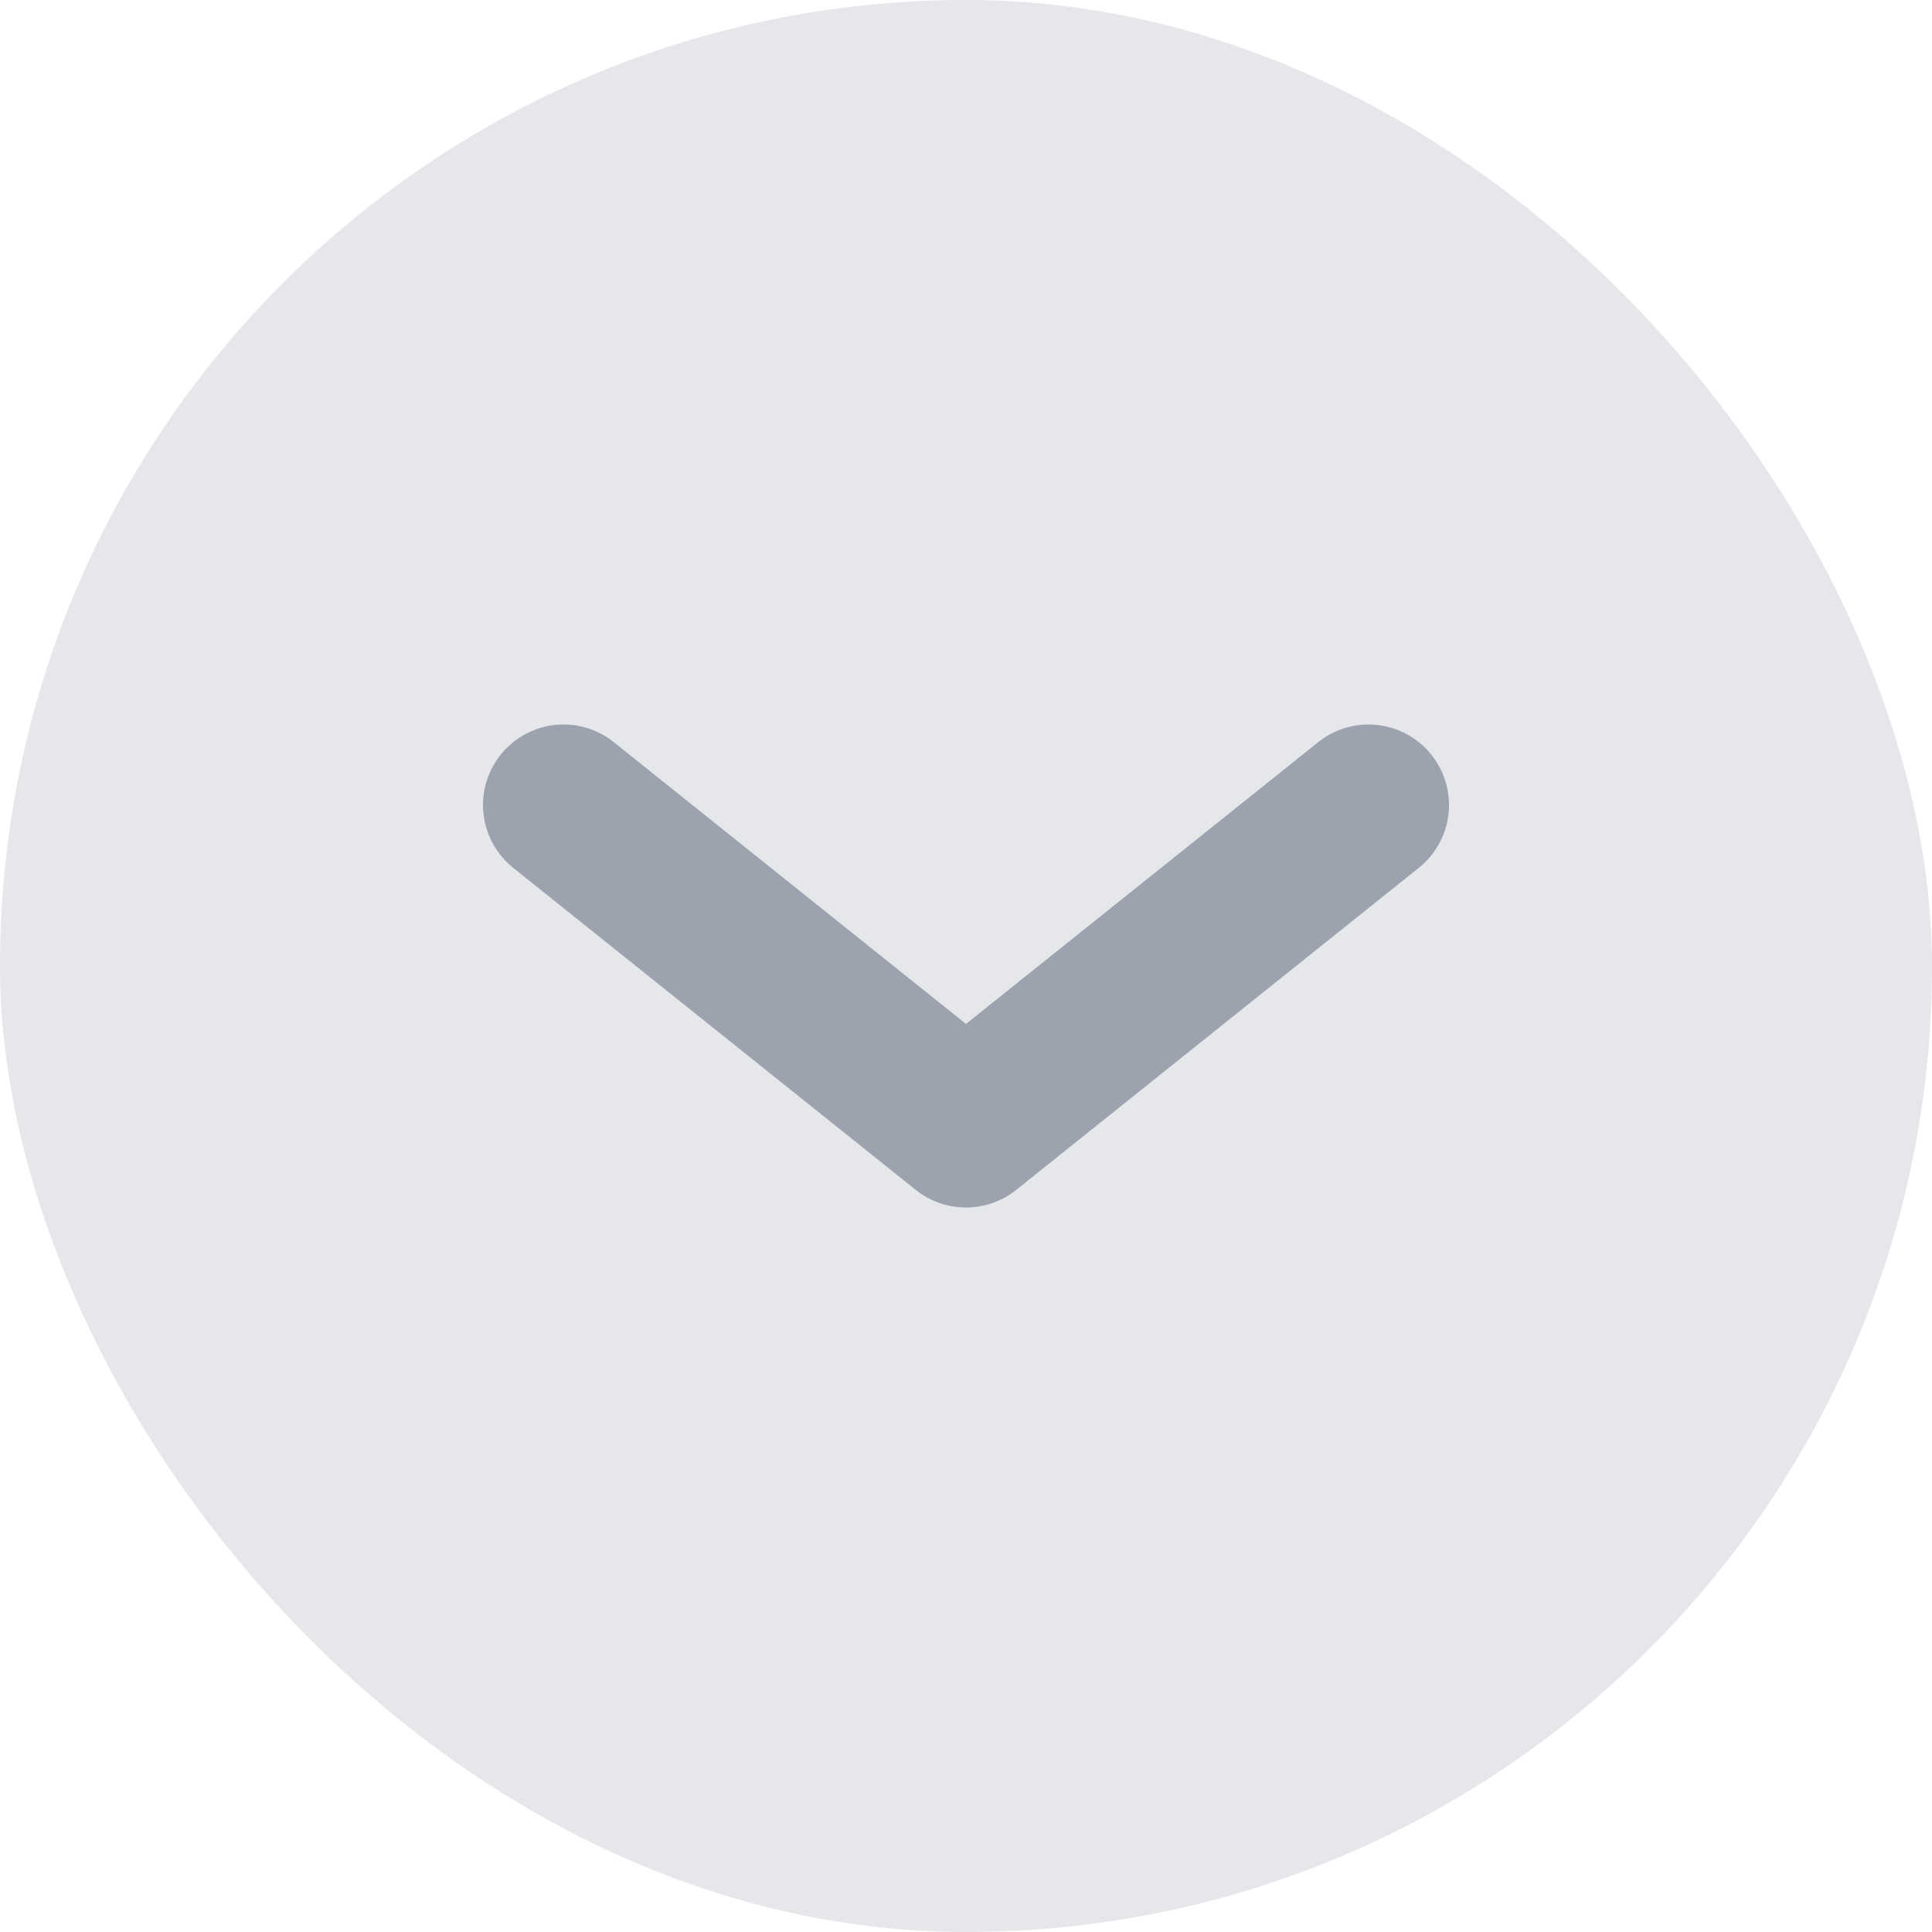 <svg width="24" height="24" viewBox="0 0 24 24" fill="none" xmlns="http://www.w3.org/2000/svg">
  <rect width="24" height="24" rx="12" fill="#E5E7EB"/>
  <path d="M7 10L12 14L17 10" stroke="#9CA3AF" stroke-width="2" stroke-linecap="round" stroke-linejoin="round"/>
</svg>